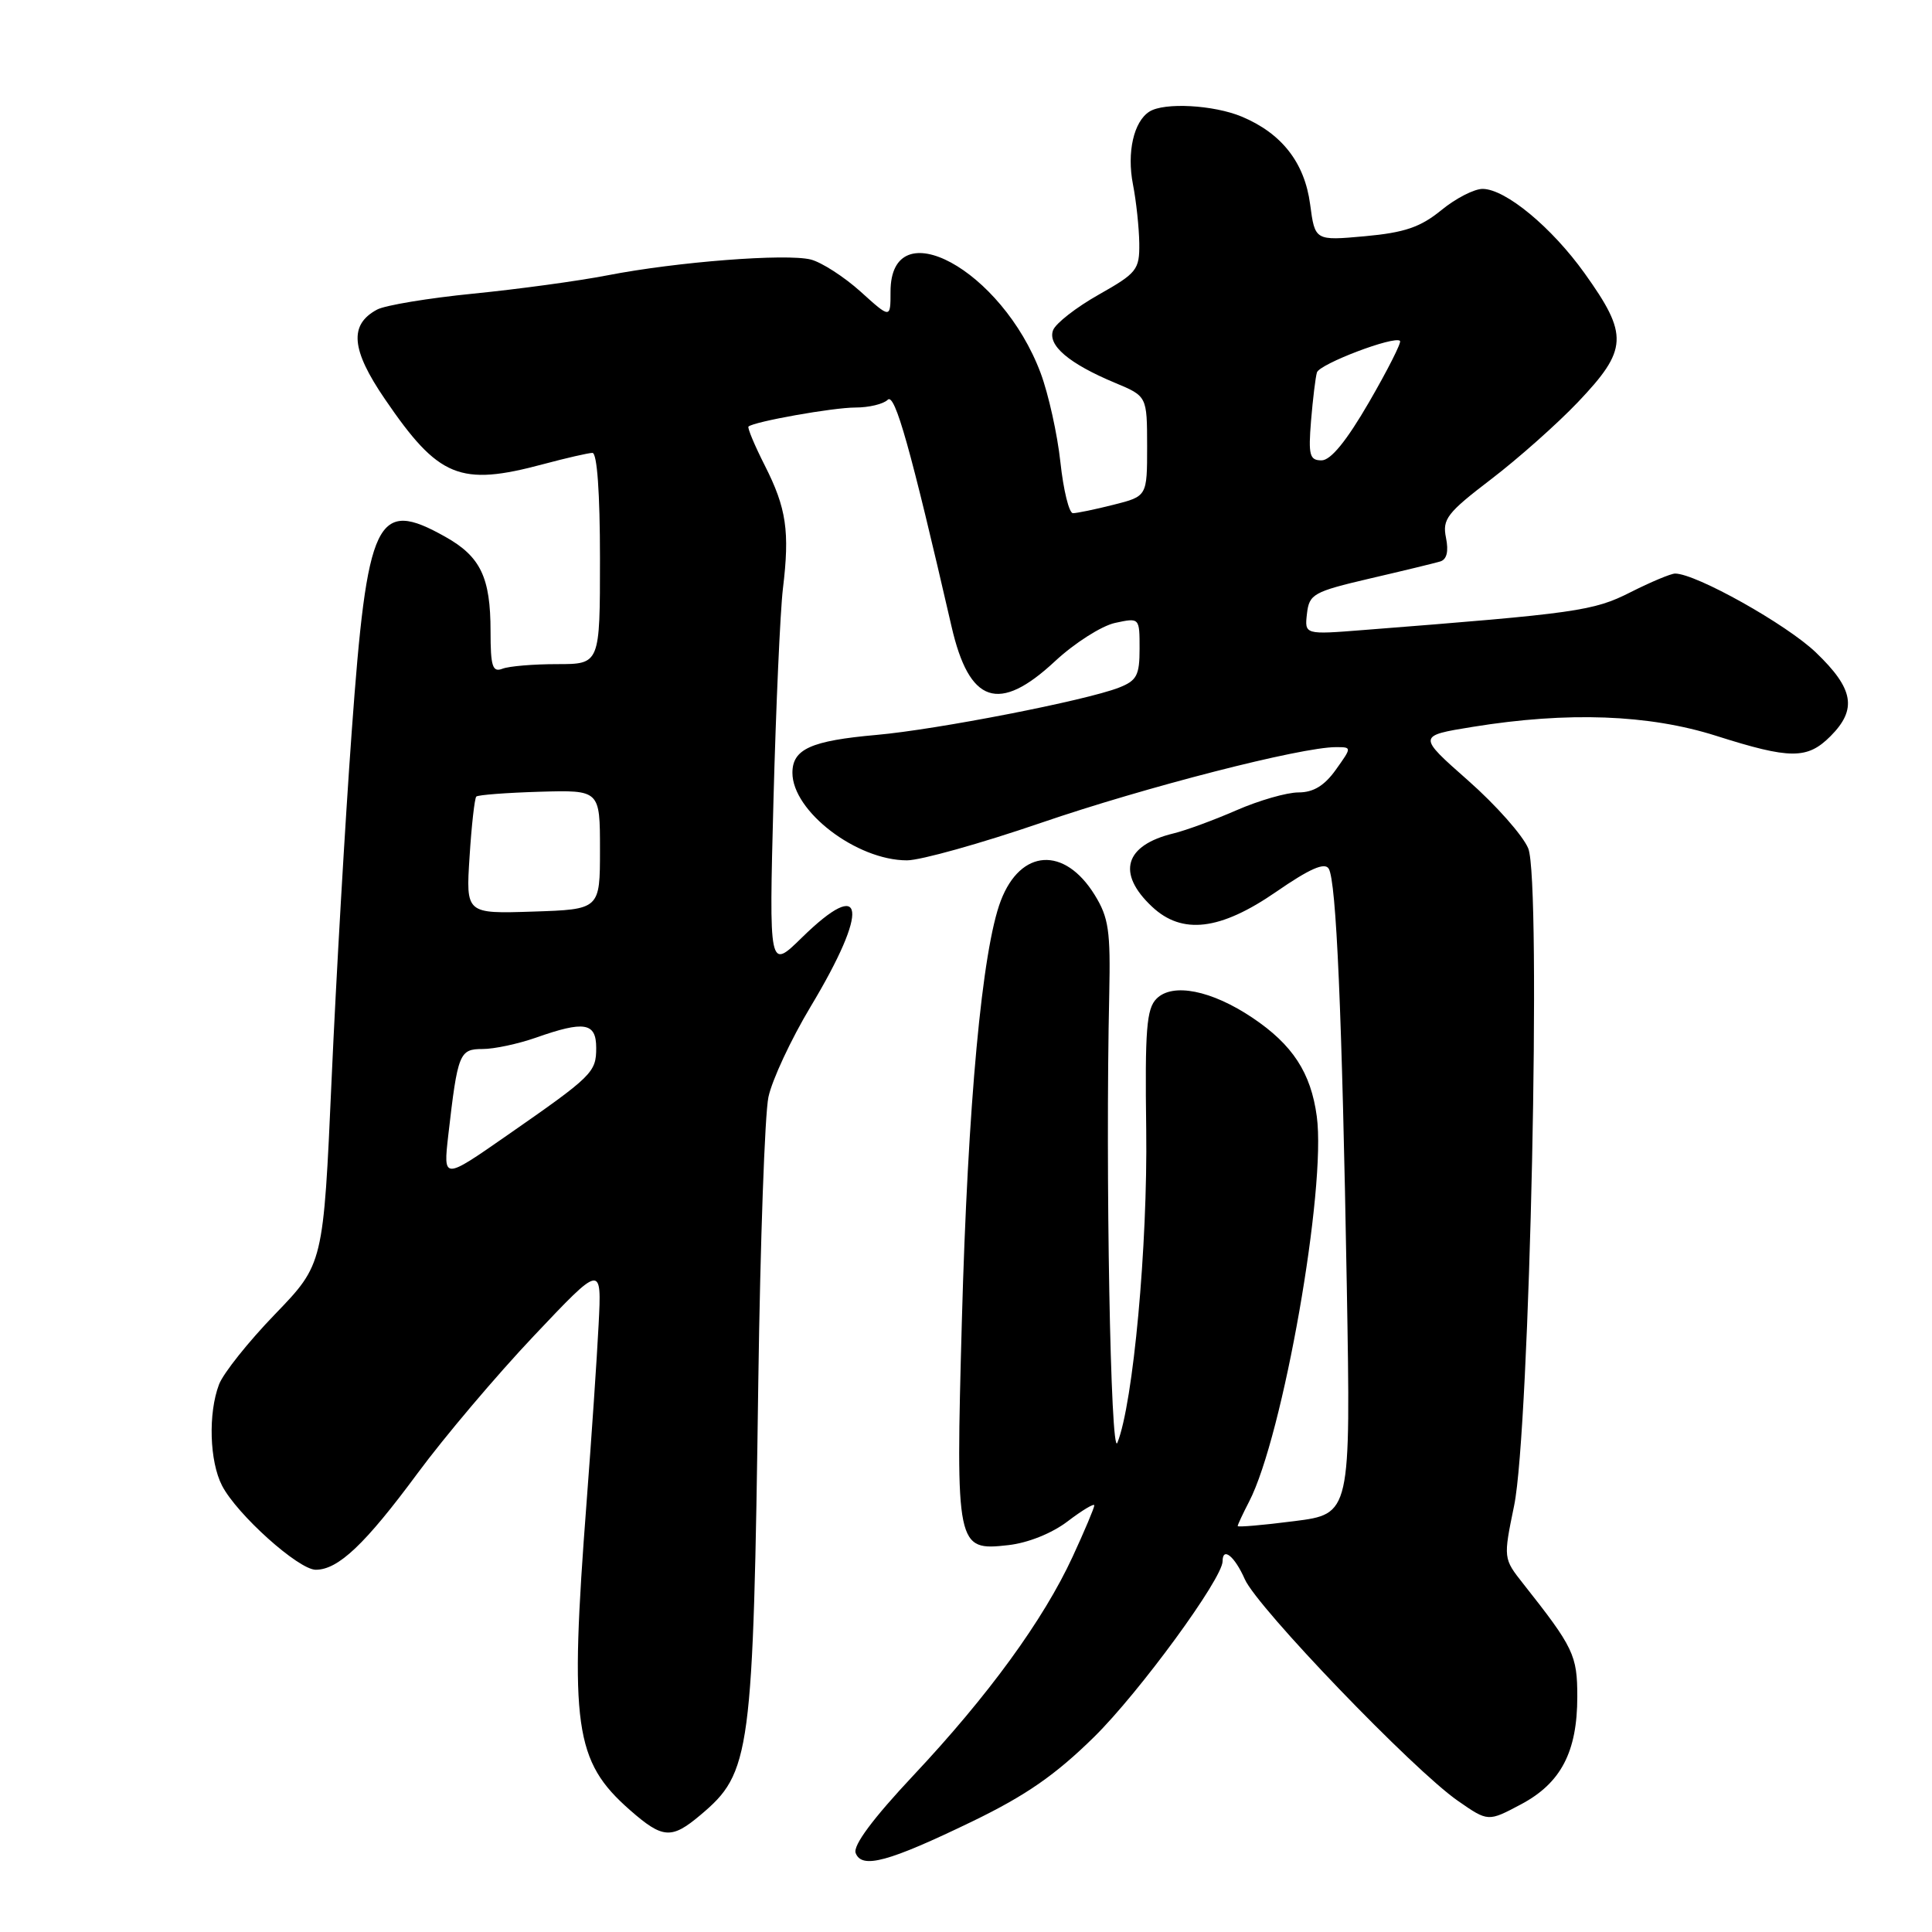 <?xml version="1.0" encoding="UTF-8" standalone="no"?>
<!DOCTYPE svg PUBLIC "-//W3C//DTD SVG 1.1//EN" "http://www.w3.org/Graphics/SVG/1.1/DTD/svg11.dtd" >
<svg xmlns="http://www.w3.org/2000/svg" xmlns:xlink="http://www.w3.org/1999/xlink" version="1.1" viewBox="0 0 256 256">
 <g >
 <path fill="currentColor"
d=" M 128.85 241.34 C 135.95 237.90 139.84 235.20 144.97 230.16 C 150.98 224.24 162.00 209.17 162.00 206.87 C 162.00 204.91 163.60 206.21 164.94 209.25 C 166.59 213.01 187.29 234.55 193.19 238.63 C 197.18 241.40 197.18 241.40 201.53 239.09 C 206.83 236.28 209.00 232.14 209.00 224.82 C 209.00 219.32 208.52 218.31 201.84 209.86 C 199.19 206.50 199.19 206.50 200.63 199.50 C 202.71 189.40 204.27 116.75 202.50 112.42 C 201.81 110.73 198.23 106.68 194.53 103.42 C 187.82 97.50 187.82 97.50 195.16 96.31 C 207.76 94.27 218.48 94.67 227.40 97.50 C 237.23 100.62 239.47 100.63 242.55 97.55 C 246.11 93.98 245.64 91.27 240.61 86.45 C 236.73 82.73 224.72 76.00 221.96 76.00 C 221.40 76.00 218.73 77.12 216.04 78.48 C 211.14 80.96 208.98 81.27 180.68 83.48 C 172.86 84.10 172.86 84.10 173.18 81.31 C 173.48 78.72 174.03 78.41 181.50 76.66 C 185.90 75.64 190.10 74.62 190.83 74.40 C 191.71 74.14 191.97 73.07 191.60 71.25 C 191.10 68.79 191.74 67.96 197.58 63.50 C 201.18 60.75 206.34 56.16 209.06 53.31 C 215.72 46.31 215.82 44.39 209.96 36.20 C 205.61 30.12 199.51 25.07 196.48 25.03 C 195.37 25.01 192.89 26.28 190.98 27.85 C 188.22 30.10 186.13 30.82 180.87 31.30 C 174.24 31.90 174.24 31.90 173.60 27.08 C 172.87 21.55 169.84 17.67 164.53 15.45 C 160.81 13.90 154.26 13.54 152.30 14.79 C 150.22 16.11 149.30 20.19 150.12 24.42 C 150.56 26.66 150.93 30.18 150.96 32.24 C 151.00 35.74 150.65 36.18 145.59 39.04 C 142.61 40.72 139.89 42.84 139.54 43.75 C 138.78 45.75 141.64 48.18 147.75 50.73 C 151.99 52.50 151.99 52.50 152.00 59.13 C 152.00 65.76 152.00 65.76 147.56 66.88 C 145.11 67.50 142.69 68.00 142.17 68.00 C 141.66 68.00 140.91 64.96 140.51 61.25 C 140.11 57.54 138.93 52.22 137.89 49.43 C 132.75 35.71 118.00 27.71 118.00 38.65 C 118.00 42.23 118.00 42.23 114.03 38.64 C 111.84 36.67 108.87 34.76 107.44 34.39 C 104.15 33.57 89.71 34.69 80.50 36.48 C 76.65 37.23 68.64 38.32 62.70 38.91 C 56.77 39.50 51.03 40.45 49.97 41.02 C 46.23 43.02 46.52 46.33 51.00 52.88 C 58.12 63.32 60.93 64.47 72.00 61.50 C 75.03 60.69 77.95 60.02 78.50 60.01 C 79.12 60.01 79.50 65.33 79.50 74.00 C 79.50 88.00 79.50 88.00 73.83 88.00 C 70.71 88.00 67.45 88.27 66.58 88.61 C 65.26 89.12 65.00 88.31 65.00 83.65 C 65.00 76.51 63.68 73.75 59.01 71.13 C 49.88 66.00 48.66 68.54 46.60 97.00 C 45.74 108.83 44.54 129.52 43.94 143.00 C 42.85 167.49 42.85 167.49 36.45 174.13 C 32.92 177.78 29.58 181.97 29.02 183.45 C 27.57 187.27 27.76 193.63 29.42 196.85 C 31.40 200.68 39.56 208.00 41.84 208.00 C 44.82 208.00 48.37 204.63 55.32 195.23 C 58.86 190.43 65.81 182.22 70.75 177.00 C 79.73 167.50 79.73 167.50 79.32 175.50 C 79.10 179.90 78.38 190.47 77.73 199.00 C 75.45 228.77 76.10 233.37 83.48 239.85 C 87.81 243.65 88.98 243.73 92.80 240.51 C 99.50 234.88 99.80 232.64 100.48 183.00 C 100.74 164.57 101.34 147.64 101.82 145.37 C 102.30 143.10 104.82 137.70 107.42 133.37 C 115.22 120.38 114.66 116.00 106.24 124.25 C 101.90 128.50 101.90 128.50 102.49 106.00 C 102.82 93.62 103.38 81.03 103.74 78.00 C 104.66 70.41 104.21 67.34 101.34 61.68 C 99.98 59.00 99.01 56.67 99.18 56.52 C 99.93 55.86 110.37 54.00 113.35 54.00 C 115.14 54.00 117.06 53.54 117.63 52.97 C 118.58 52.02 120.66 59.46 126.08 83.00 C 128.43 93.24 132.34 94.56 139.79 87.62 C 142.38 85.21 145.96 82.93 147.75 82.54 C 151.00 81.84 151.00 81.84 151.00 85.95 C 151.00 89.50 150.63 90.19 148.25 91.12 C 143.86 92.83 124.17 96.67 116.15 97.38 C 107.45 98.15 105.00 99.26 105.00 102.40 C 105.00 107.50 113.50 114.00 120.18 114.00 C 121.97 114.00 129.98 111.76 137.97 109.02 C 151.74 104.30 172.38 99.00 177.01 99.00 C 179.14 99.00 179.14 99.00 177.00 102.00 C 175.49 104.11 174.03 105.00 172.06 105.00 C 170.51 105.00 166.83 106.06 163.87 107.35 C 160.92 108.64 157.15 110.03 155.50 110.43 C 149.01 112.00 147.92 115.70 152.65 120.14 C 156.64 123.89 161.68 123.29 169.10 118.17 C 173.53 115.11 175.53 114.23 176.06 115.10 C 177.07 116.74 177.83 134.26 178.46 170.55 C 178.98 200.61 178.98 200.61 171.49 201.56 C 167.37 202.09 164.00 202.38 164.00 202.21 C 164.00 202.04 164.68 200.58 165.51 198.98 C 170.00 190.31 175.77 157.43 174.48 147.92 C 173.70 142.14 171.28 138.43 165.96 134.86 C 160.54 131.22 155.38 130.19 153.25 132.33 C 151.92 133.65 151.70 136.44 151.88 149.70 C 152.08 165.04 150.16 185.94 148.06 191.17 C 147.16 193.42 146.46 155.13 146.98 131.77 C 147.16 123.34 146.91 121.59 145.05 118.58 C 141.05 112.11 135.24 112.47 132.61 119.35 C 130.13 125.85 128.24 146.27 127.45 175.08 C 126.63 205.07 126.72 205.52 133.59 204.74 C 136.21 204.45 139.40 203.17 141.49 201.57 C 143.42 200.10 145.00 199.16 145.00 199.47 C 145.00 199.79 143.71 202.85 142.13 206.27 C 138.26 214.65 130.96 224.68 121.02 235.26 C 115.66 240.97 113.00 244.55 113.38 245.54 C 114.20 247.68 117.72 246.72 128.85 241.34 Z  M 59.40 150.41 C 60.65 139.55 60.87 139.00 63.95 139.00 C 65.49 139.00 68.66 138.32 71.00 137.50 C 77.44 135.23 79.00 135.49 79.00 138.85 C 79.00 142.10 78.52 142.57 67.11 150.50 C 58.73 156.33 58.73 156.33 59.40 150.41 Z  M 62.22 113.52 C 62.48 109.37 62.89 105.78 63.11 105.55 C 63.34 105.33 67.12 105.04 71.51 104.91 C 79.50 104.68 79.50 104.68 79.50 112.59 C 79.50 120.50 79.50 120.50 70.62 120.79 C 61.73 121.08 61.73 121.08 62.22 113.52 Z  M 173.72 55.75 C 173.96 52.86 174.31 49.98 174.50 49.35 C 174.85 48.22 184.78 44.45 185.51 45.17 C 185.72 45.38 183.87 49.03 181.41 53.28 C 178.42 58.44 176.33 61.00 175.11 61.00 C 173.53 61.00 173.35 60.32 173.72 55.75 Z "/>
</g>
</svg>